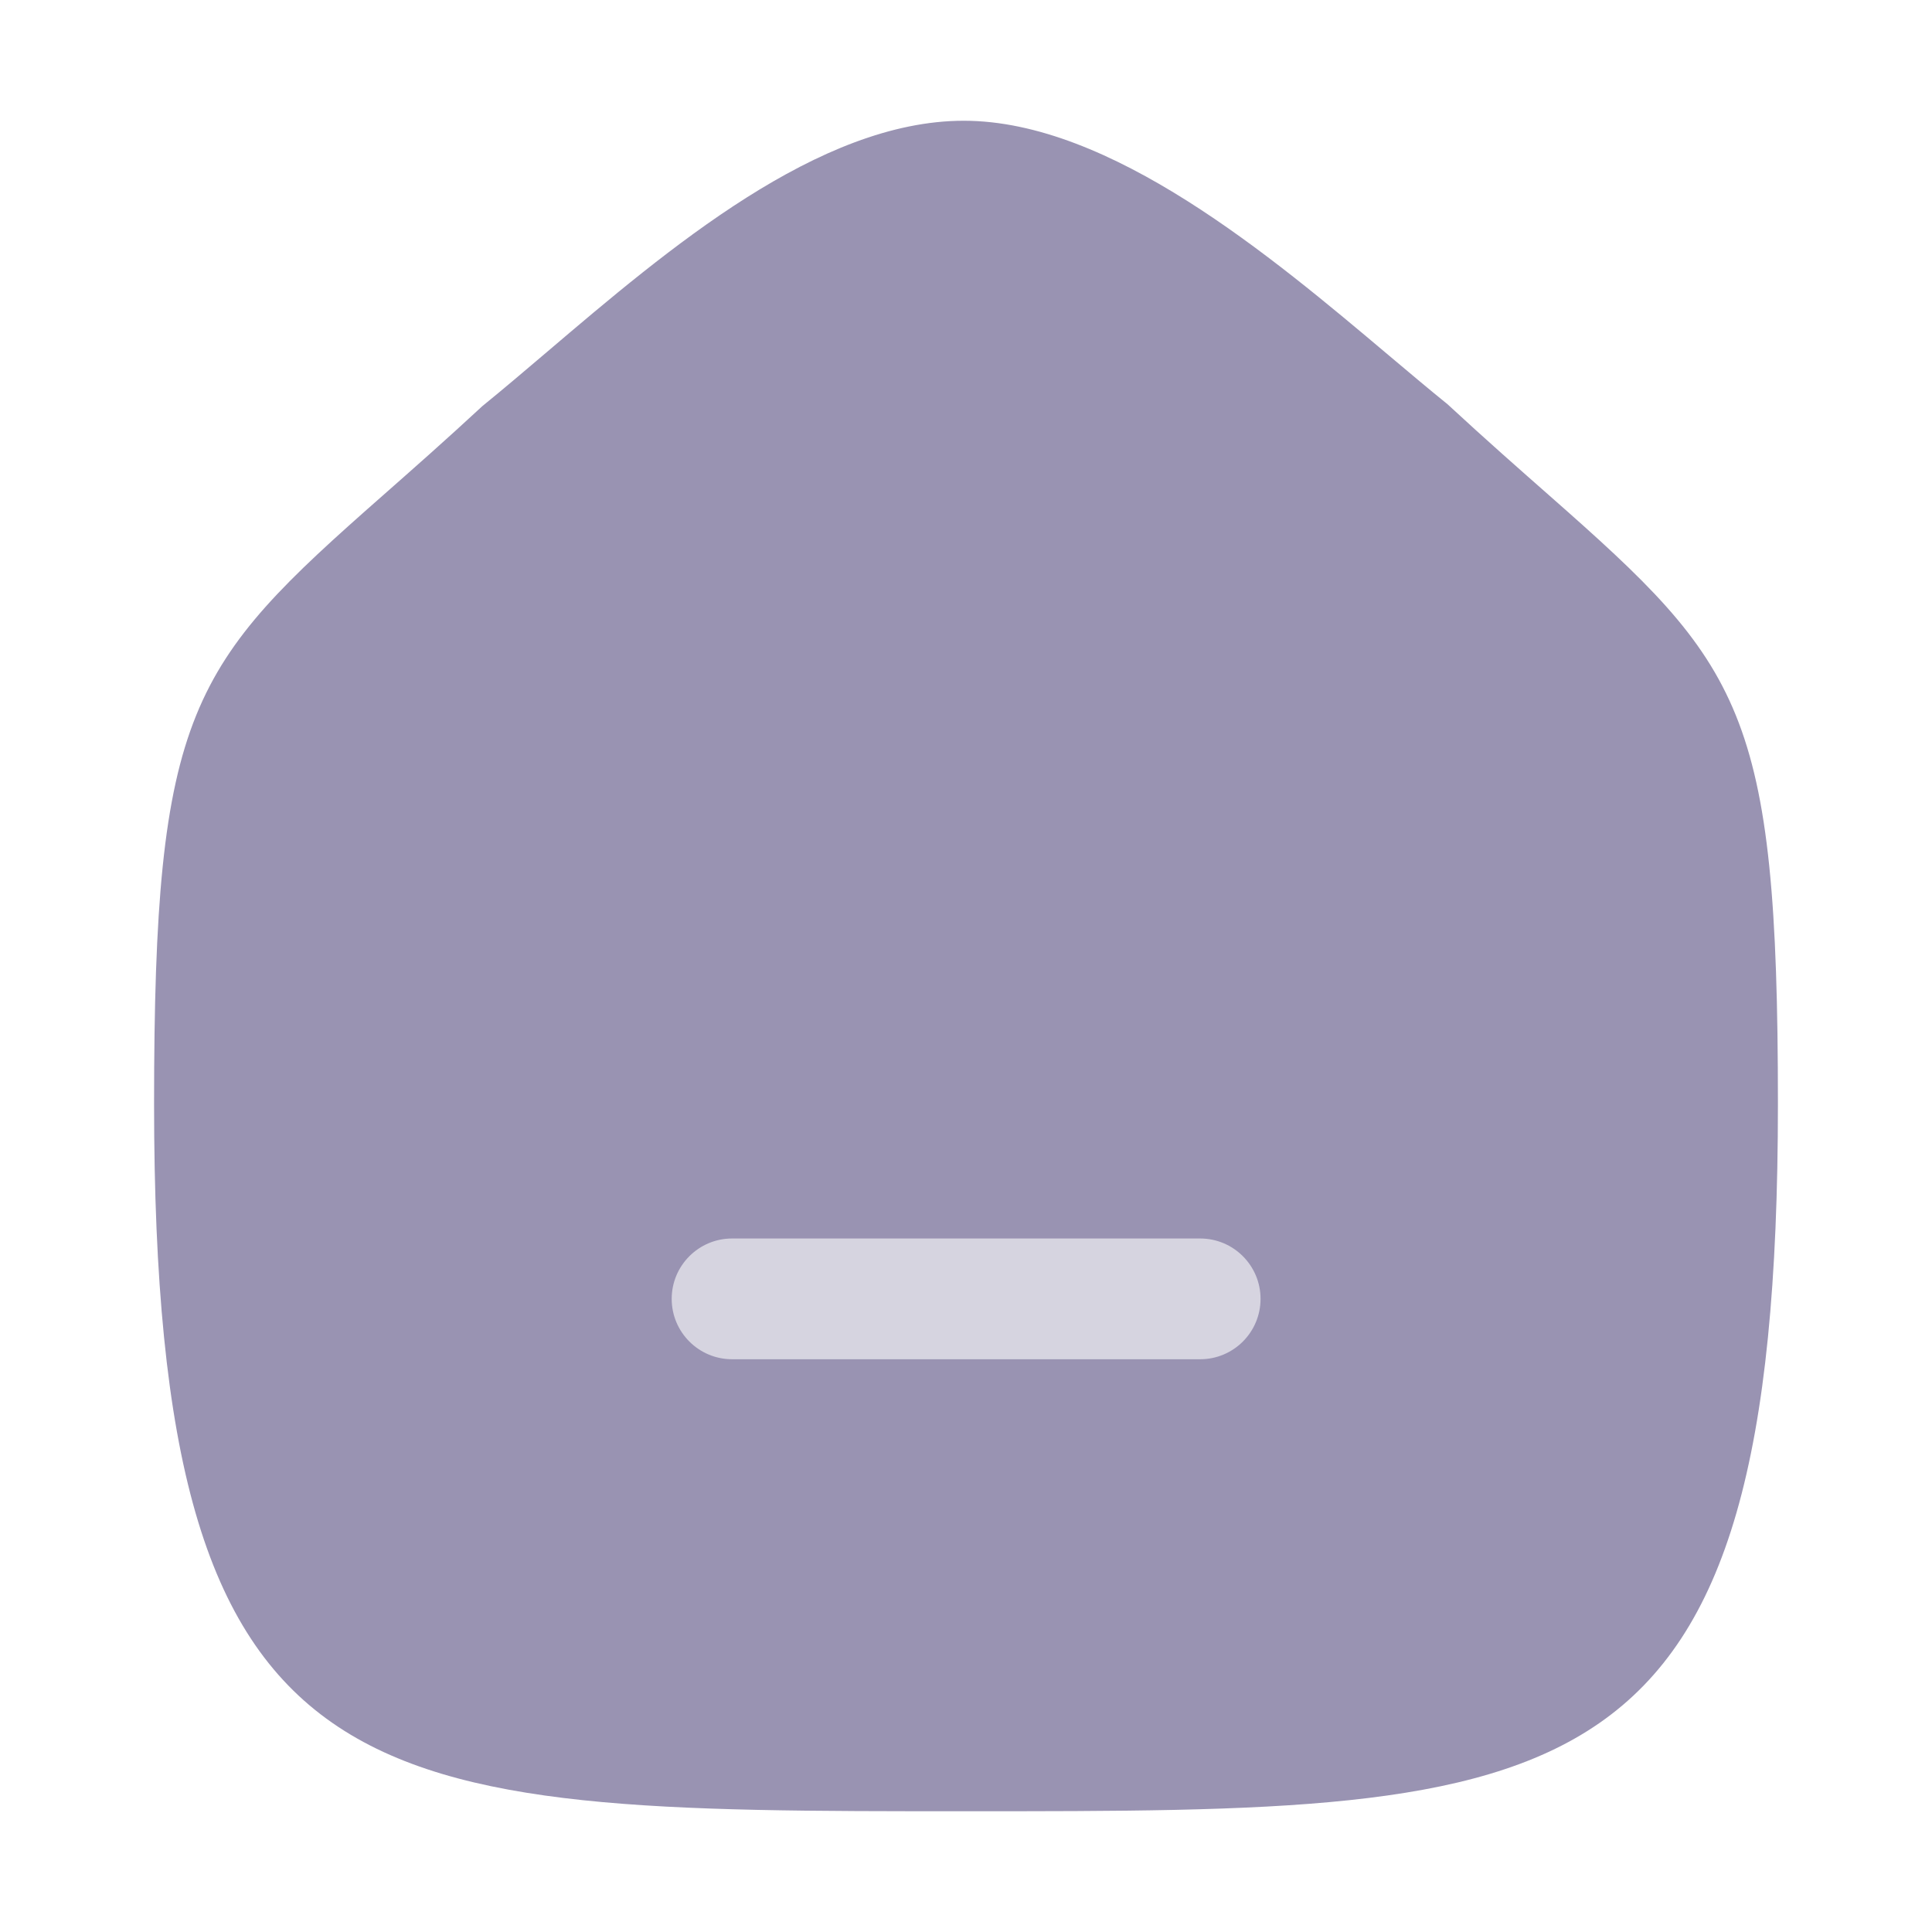 <svg width="24" height="24" viewBox="0 0 24 24" fill="none" xmlns="http://www.w3.org/2000/svg">
<path fill-rule="evenodd" clip-rule="evenodd" d="M19.249 6.158C18.886 5.838 18.473 5.476 17.981 5.021C17.758 4.841 17.514 4.635 17.255 4.417C15.795 3.186 13.795 1.5 11.972 1.5C10.17 1.5 8.299 3.092 6.796 4.371C6.518 4.607 6.258 4.829 5.993 5.044C5.527 5.476 5.114 5.839 4.75 6.16C2.363 8.261 1.914 8.812 1.914 13.713C1.914 22.5 4.455 22.5 12 22.5C19.544 22.5 22.086 22.5 22.086 13.713C22.086 8.811 21.637 8.26 19.249 6.158Z" fill="#9993B2"/>
<path d="M9.094 16.885H14.909C15.323 16.885 15.659 16.549 15.659 16.135C15.659 15.721 15.323 15.385 14.909 15.385H9.094C8.68 15.385 8.344 15.721 8.344 16.135C8.344 16.549 8.68 16.885 9.094 16.885Z" fill="#D6D4E0"/>
</svg>
